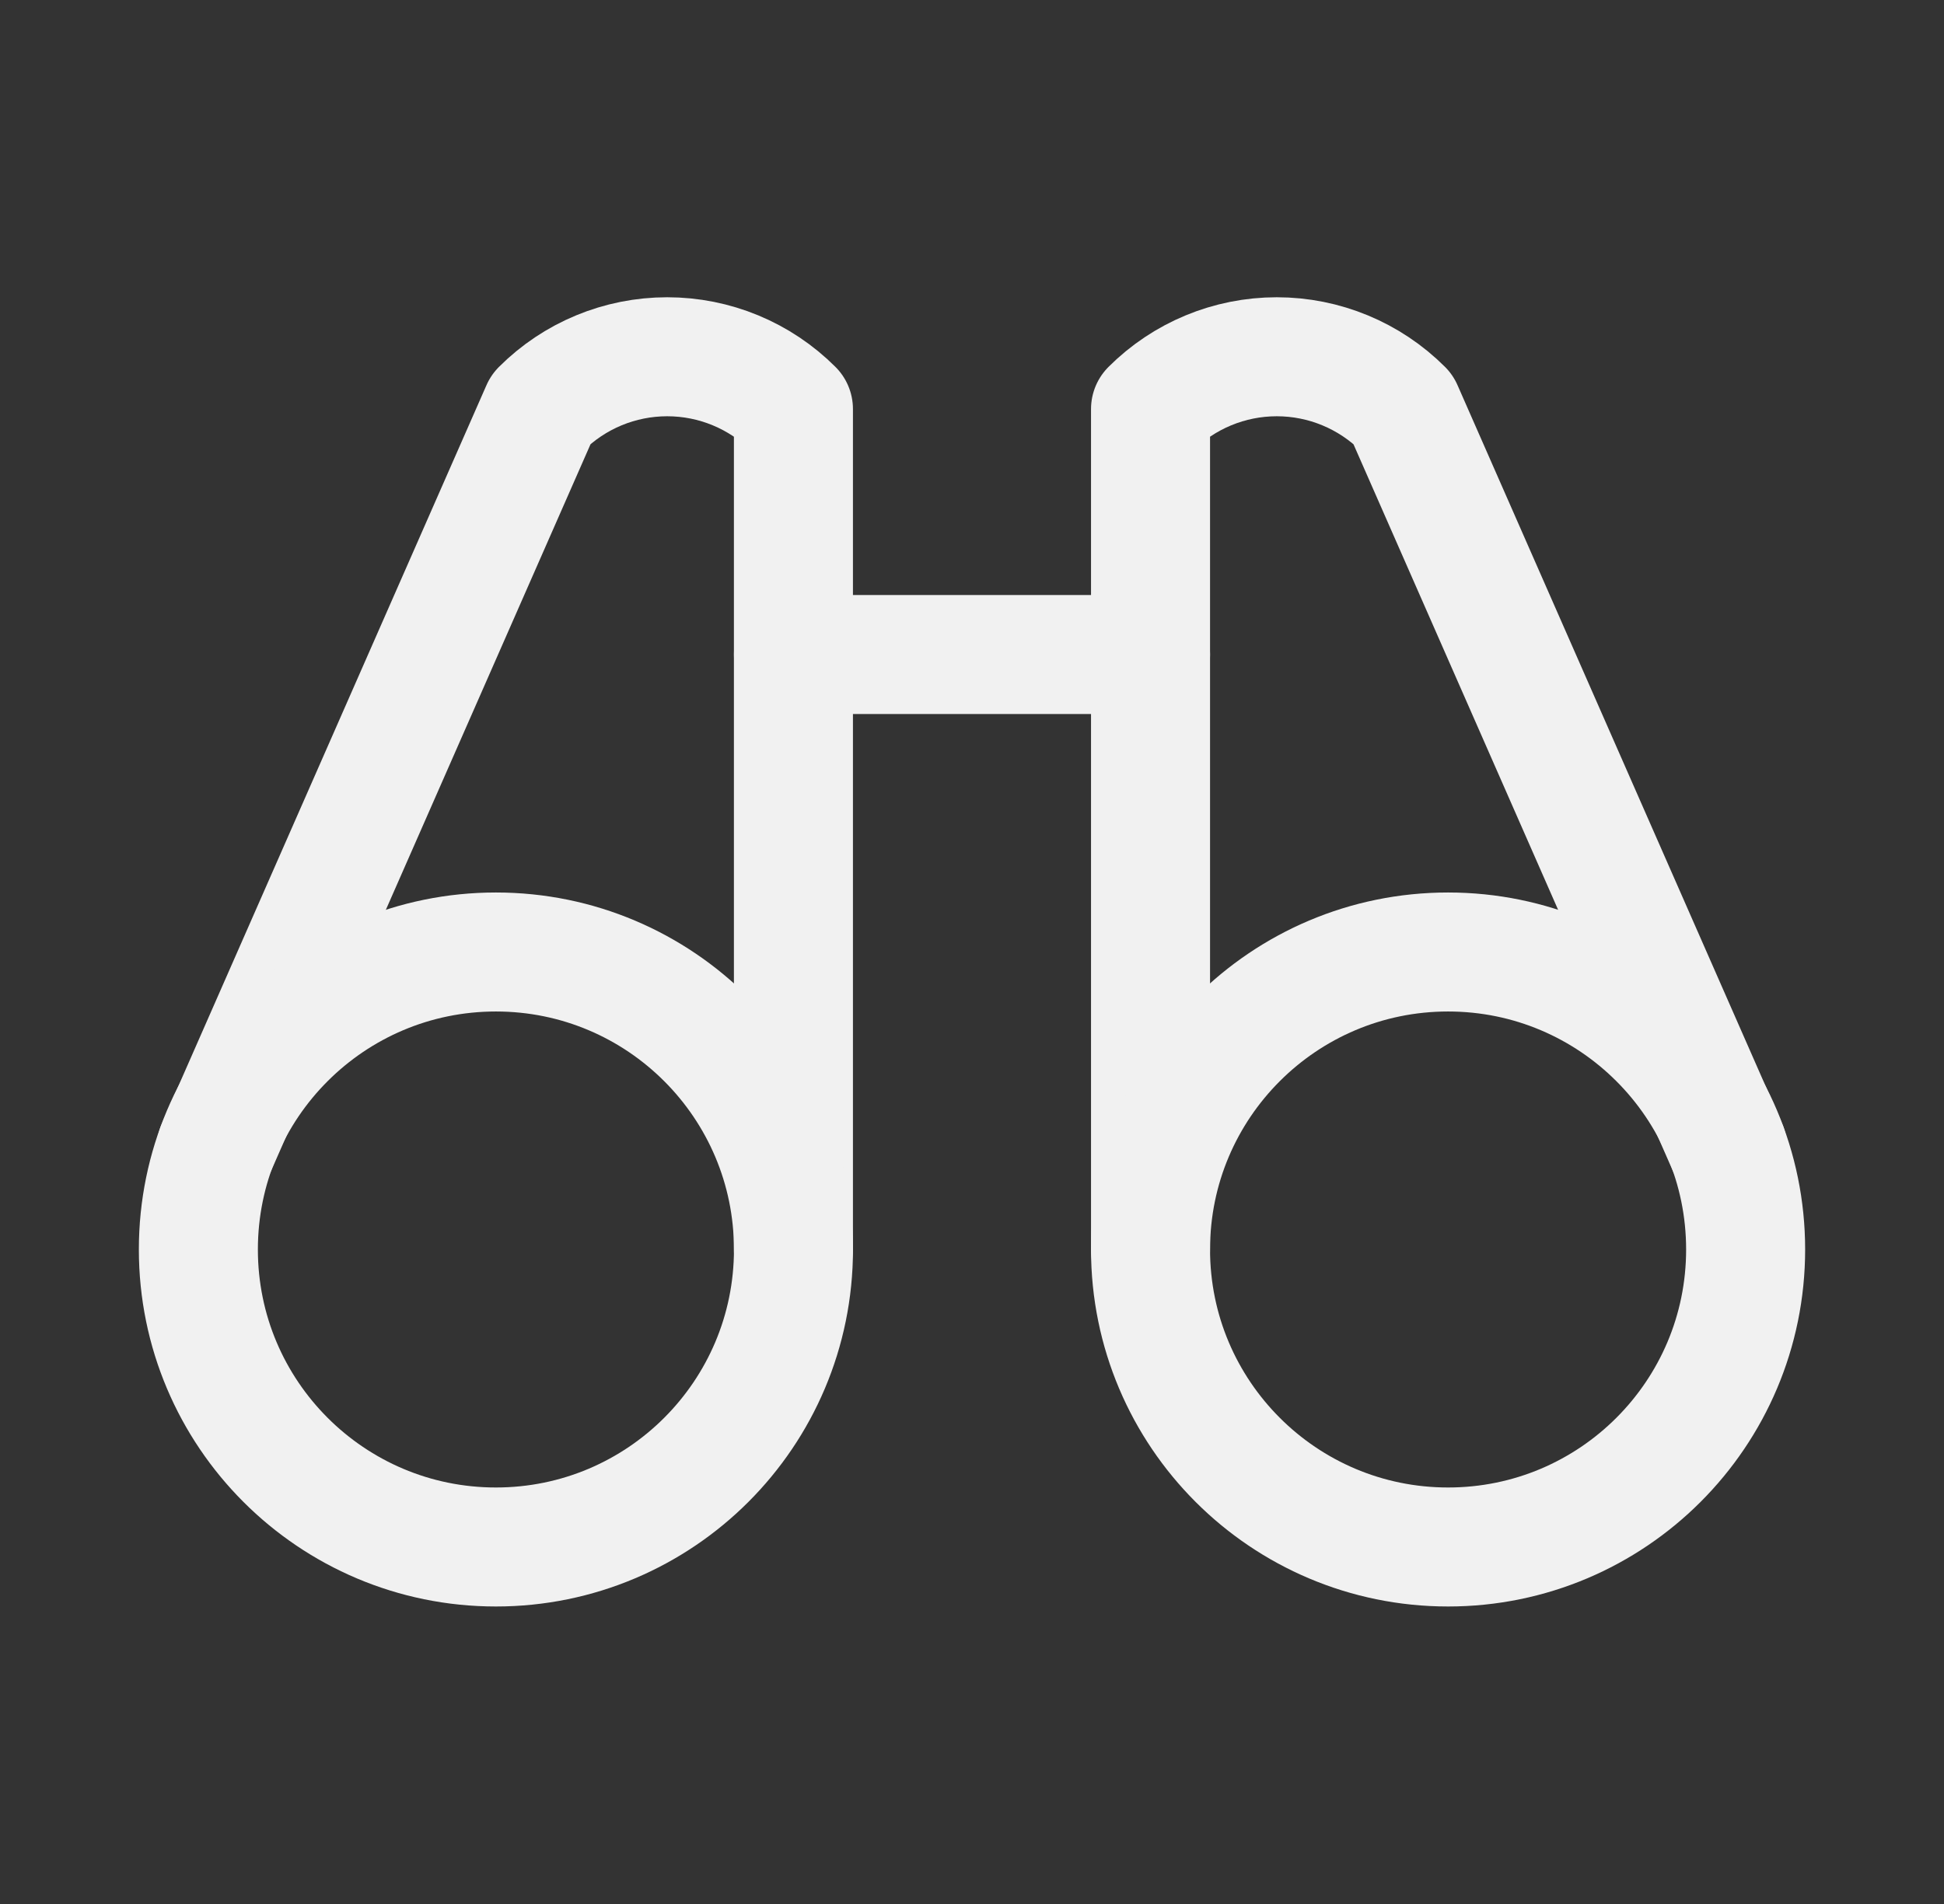 <svg width="49" height="48" viewBox="0 0 49 48" fill="none" xmlns="http://www.w3.org/2000/svg">
<rect x="0" y="0" width="49" height="48" fill="#333333" stroke="none"/>
<g clip-path="url(#clip0_3707_6209)">
<path d="M20 16.5H29" stroke="#F1F1F1" stroke-width="3" stroke-linecap="round" stroke-linejoin="round"/>
<path d="M43.548 28.935L35.364 10.312C34.52 9.468 33.375 8.994 32.182 8.994C30.988 8.994 29.844 9.468 29 10.312V31.5" stroke="#F1F1F1" stroke-width="3" stroke-linecap="round" stroke-linejoin="round"/>
<path d="M19.999 31.5V10.312C19.155 9.468 18.011 8.994 16.817 8.994C15.624 8.994 14.479 9.468 13.636 10.312L5.451 28.935" stroke="#F1F1F1" stroke-width="3" stroke-linecap="round" stroke-linejoin="round"/>
<path d="M12.5 39C16.642 39 20 35.642 20 31.5C20 27.358 16.642 24 12.5 24C8.358 24 5 27.358 5 31.5C5 35.642 8.358 39 12.5 39Z" stroke="#F1F1F1" stroke-width="3" stroke-linecap="round" stroke-linejoin="round"/>
<path d="M36.5 39C40.642 39 44 35.642 44 31.5C44 27.358 40.642 24 36.5 24C32.358 24 29 27.358 29 31.5C29 35.642 32.358 39 36.5 39Z" stroke="#F1F1F1" stroke-width="3" stroke-linecap="round" stroke-linejoin="round"/>
</g>
<defs>
<clipPath id="clip0_3707_6209">
<rect width="48" height="48" fill="white" transform="translate(0.5)"/>
</clipPath>
</defs>
</svg>
